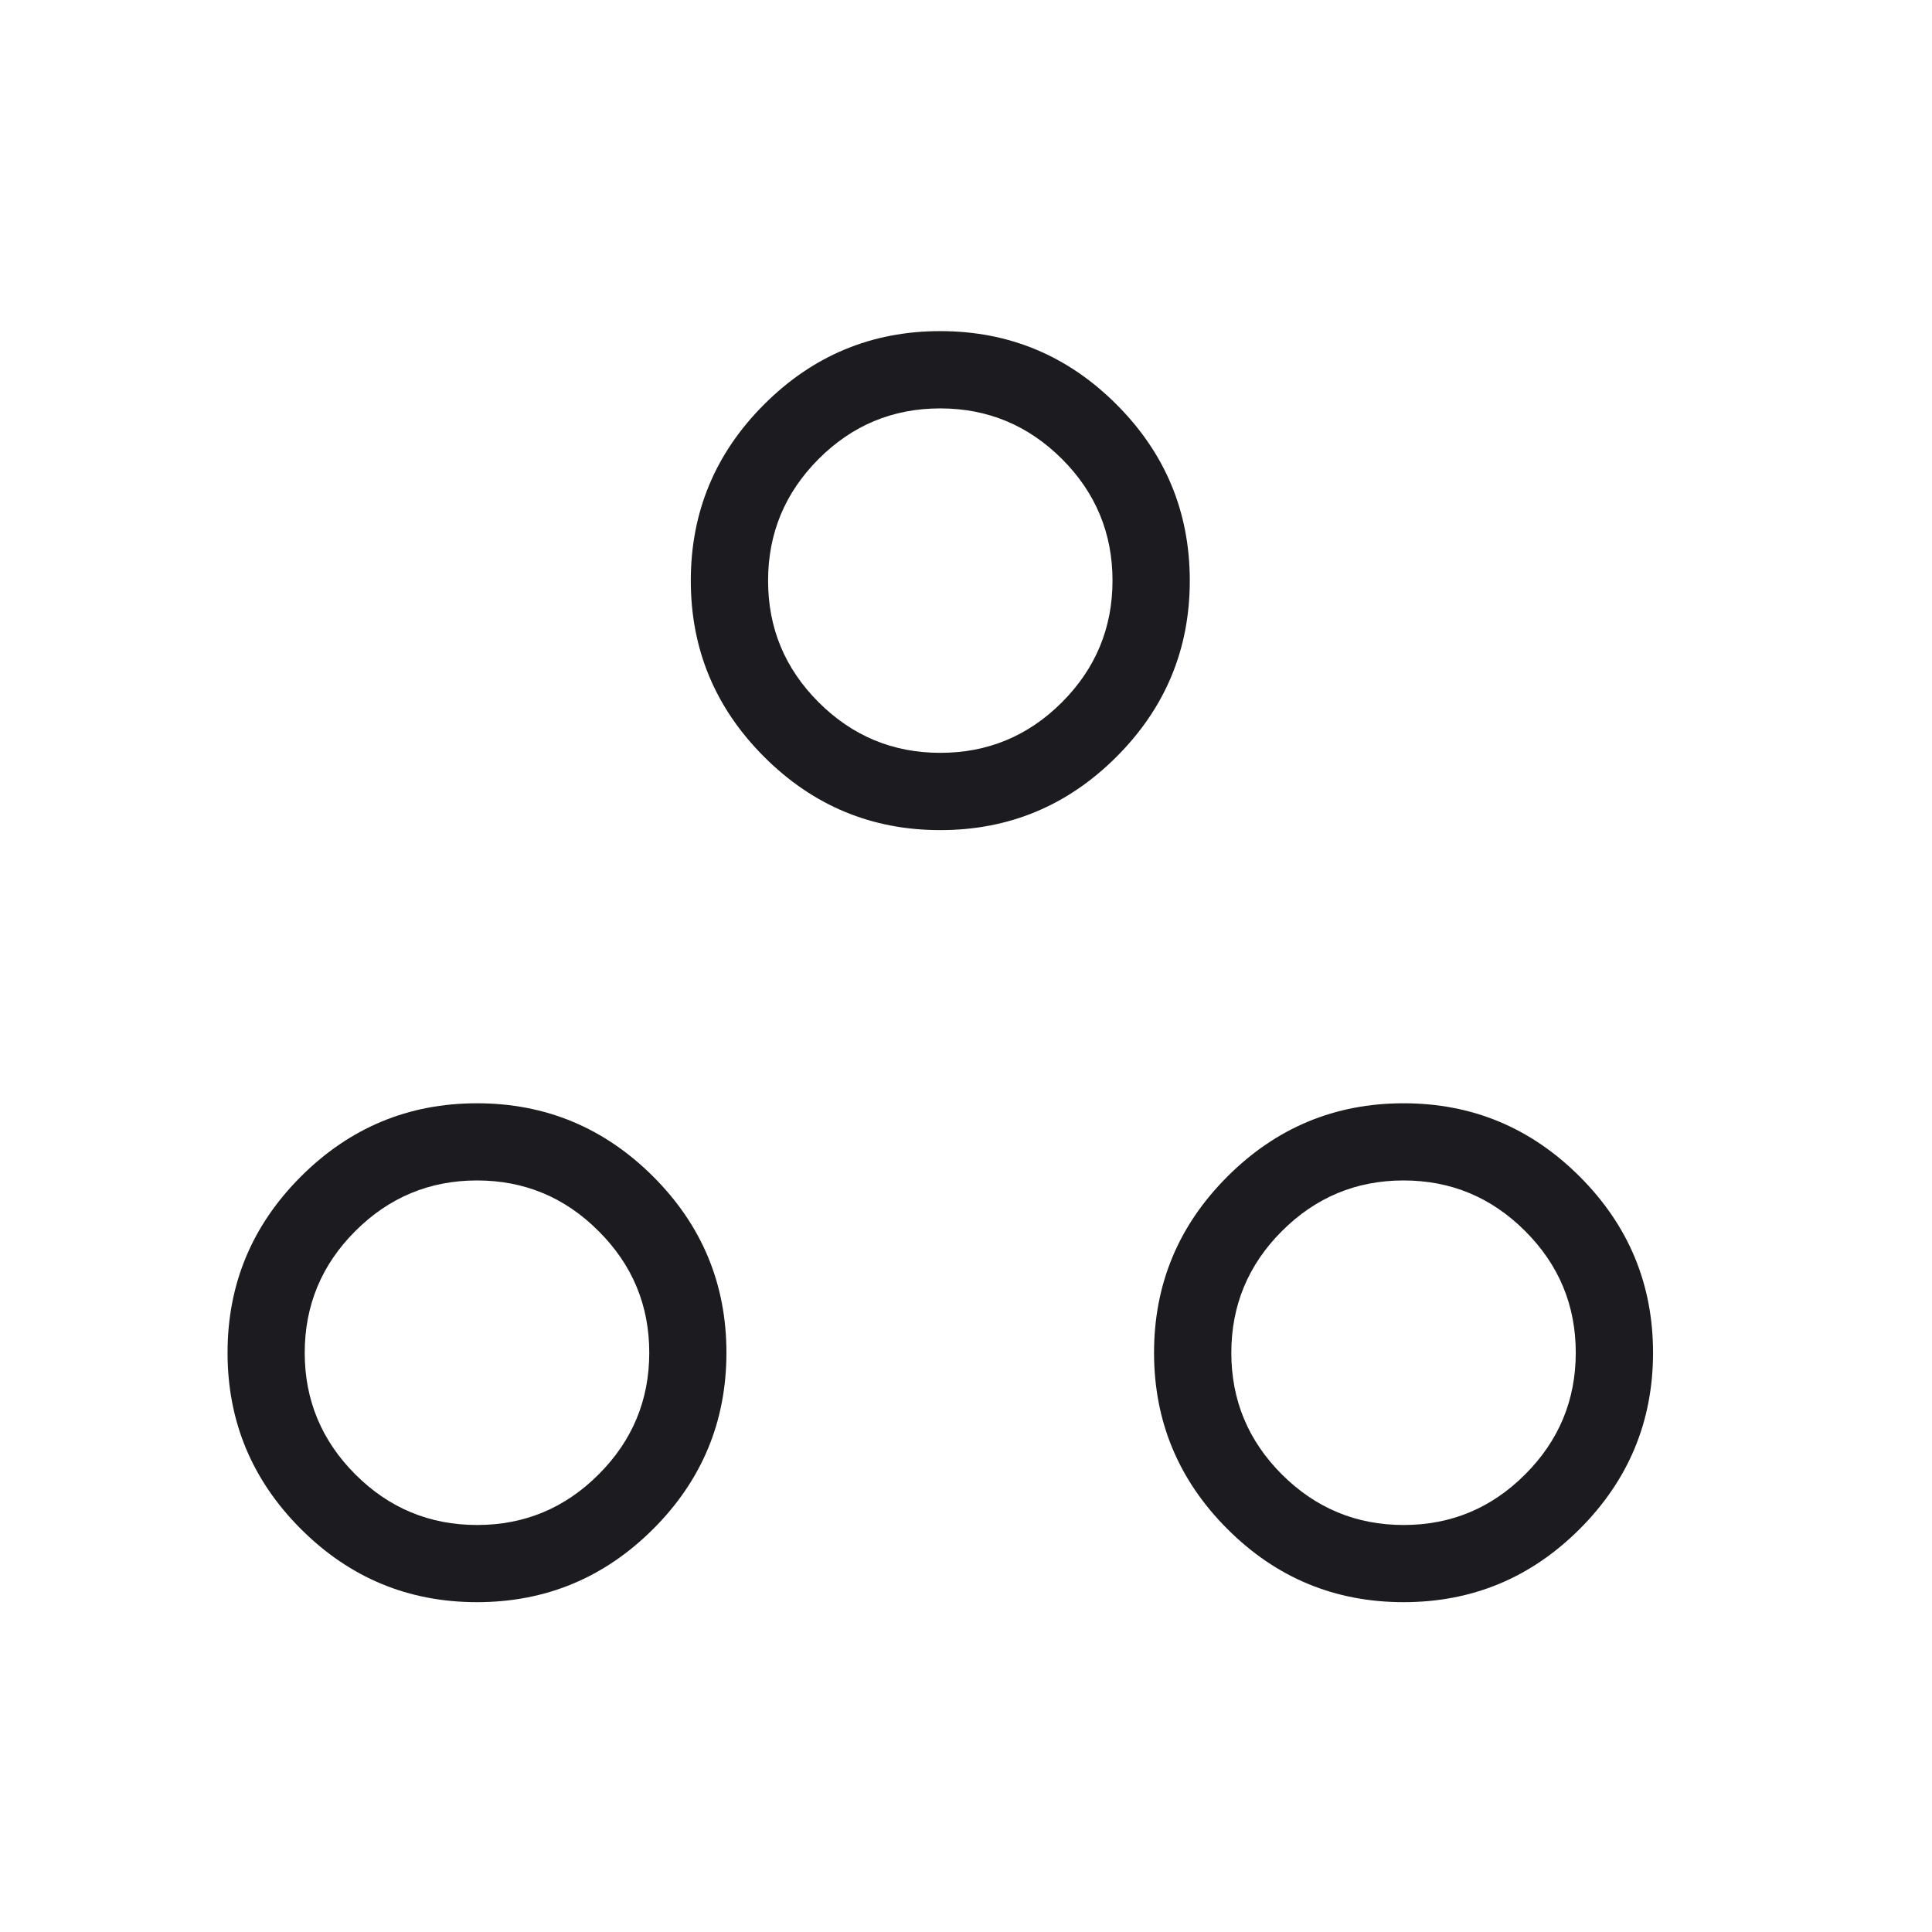 <svg width="18" height="18" viewBox="0 0 18 18" fill="none" xmlns="http://www.w3.org/2000/svg">
<mask id="mask0_4240_5458" style="mask-type:alpha" maskUnits="userSpaceOnUse" x="0" y="0" width="18" height="18">
<rect x="0.128" y="0.374" width="17.265" height="17.265" fill="#D9D9D9"/>
</mask>
<g mask="url(#mask0_4240_5458)">
<path d="M4.444 14.927C3.805 14.927 3.258 14.7 2.803 14.245C2.348 13.79 2.12 13.242 2.12 12.603C2.12 11.964 2.348 11.417 2.803 10.962C3.258 10.507 3.805 10.279 4.444 10.279C5.083 10.279 5.63 10.507 6.086 10.962C6.541 11.417 6.768 11.964 6.768 12.603C6.768 13.242 6.541 13.79 6.086 14.245C5.63 14.7 5.083 14.927 4.444 14.927ZM13.077 14.927C12.437 14.927 11.89 14.7 11.435 14.245C10.98 13.79 10.752 13.242 10.752 12.603C10.752 11.964 10.98 11.417 11.435 10.962C11.89 10.507 12.437 10.279 13.077 10.279C13.716 10.279 14.263 10.507 14.718 10.962C15.173 11.417 15.401 11.964 15.401 12.603C15.401 13.242 15.173 13.79 14.718 14.245C14.263 14.7 13.716 14.927 13.077 14.927ZM4.445 14.208C4.886 14.208 5.264 14.051 5.578 13.736C5.892 13.422 6.049 13.044 6.049 12.603C6.049 12.161 5.892 11.784 5.577 11.47C5.263 11.155 4.885 10.998 4.444 10.998C4.002 10.998 3.624 11.156 3.31 11.47C2.996 11.784 2.839 12.162 2.839 12.604C2.839 13.045 2.997 13.423 3.311 13.737C3.625 14.051 4.003 14.208 4.445 14.208ZM13.077 14.208C13.519 14.208 13.896 14.051 14.21 13.736C14.524 13.422 14.681 13.044 14.681 12.603C14.681 12.161 14.524 11.784 14.21 11.47C13.895 11.155 13.518 10.998 13.076 10.998C12.635 10.998 12.257 11.156 11.943 11.47C11.629 11.784 11.472 12.162 11.472 12.604C11.472 13.045 11.629 13.423 11.943 13.737C12.258 14.051 12.636 14.208 13.077 14.208ZM8.76 7.734C8.121 7.734 7.574 7.506 7.119 7.051C6.664 6.596 6.436 6.049 6.436 5.41C6.436 4.77 6.664 4.223 7.119 3.768C7.574 3.313 8.121 3.085 8.76 3.085C9.4 3.085 9.947 3.313 10.402 3.768C10.857 4.223 11.085 4.77 11.085 5.41C11.085 6.049 10.857 6.596 10.402 7.051C9.947 7.506 9.4 7.734 8.76 7.734ZM8.761 7.014C9.202 7.014 9.58 6.857 9.894 6.543C10.208 6.228 10.365 5.85 10.365 5.409C10.365 4.968 10.208 4.59 9.894 4.276C9.579 3.962 9.201 3.805 8.76 3.805C8.318 3.805 7.941 3.962 7.627 4.276C7.313 4.591 7.156 4.969 7.156 5.41C7.156 5.852 7.313 6.229 7.627 6.543C7.942 6.857 8.319 7.014 8.761 7.014Z" fill="#1C1B1F"/>
</g>
</svg>
